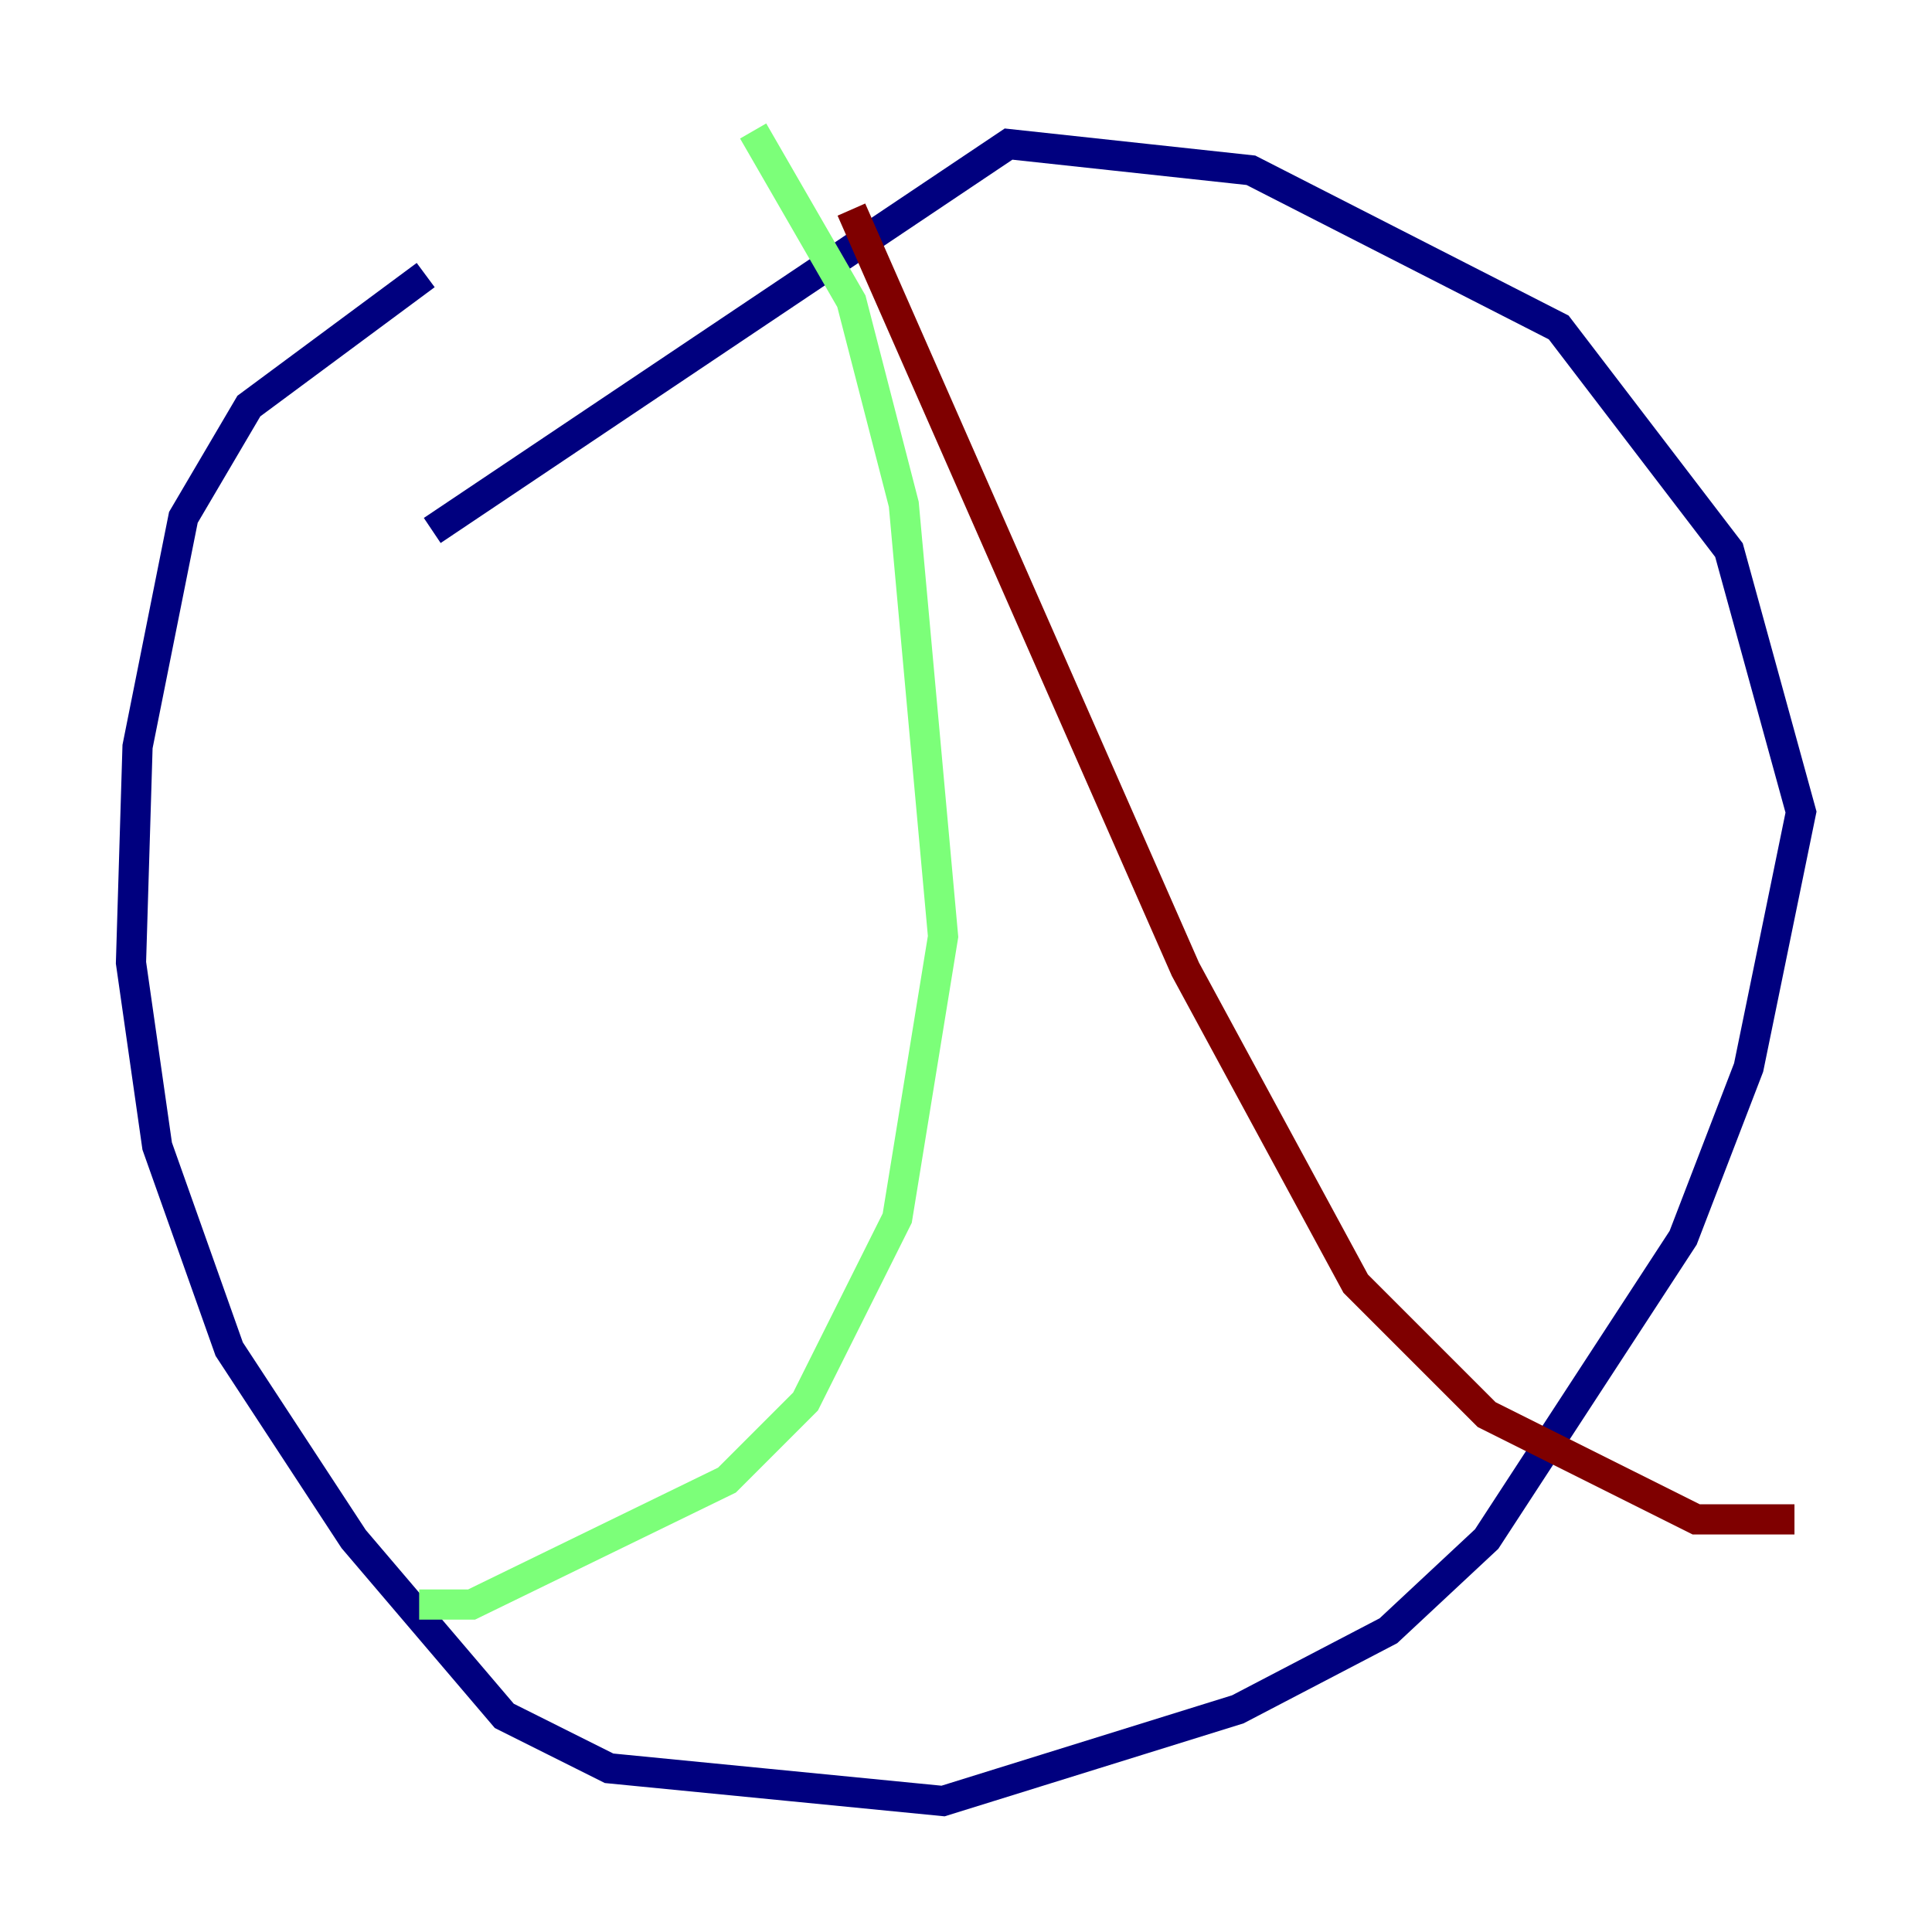 <?xml version="1.0" encoding="utf-8" ?>
<svg baseProfile="tiny" height="128" version="1.2" viewBox="0,0,128,128" width="128" xmlns="http://www.w3.org/2000/svg" xmlns:ev="http://www.w3.org/2001/xml-events" xmlns:xlink="http://www.w3.org/1999/xlink"><defs /><polyline fill="none" points="28.637,35.146 66.82,9.546 82.875,11.281 103.268,21.695 114.549,36.447 119.322,53.803 115.851,70.725 111.512,82.007 98.495,101.966 91.986,108.041 82.007,113.248 62.481,119.322 40.352,117.153 33.41,113.681 23.43,101.966 15.186,89.383 10.414,75.932 8.678,63.783 9.112,49.464 12.149,34.278 16.488,26.902 28.203,18.224" stroke="#00007f" stroke-width="2" /><polyline fill="none" points="49.898,8.678 56.407,19.959 59.878,33.41 62.481,62.047 59.444,80.705 53.37,92.854 48.163,98.061 31.241,106.305 27.77,106.305" stroke="#7cff79" stroke-width="2" /><polyline fill="none" points="56.407,13.885 78.536,64.217 89.817,85.044 98.495,93.722 112.38,100.664 118.888,100.664" stroke="#7f0000" stroke-width="2" /></svg>